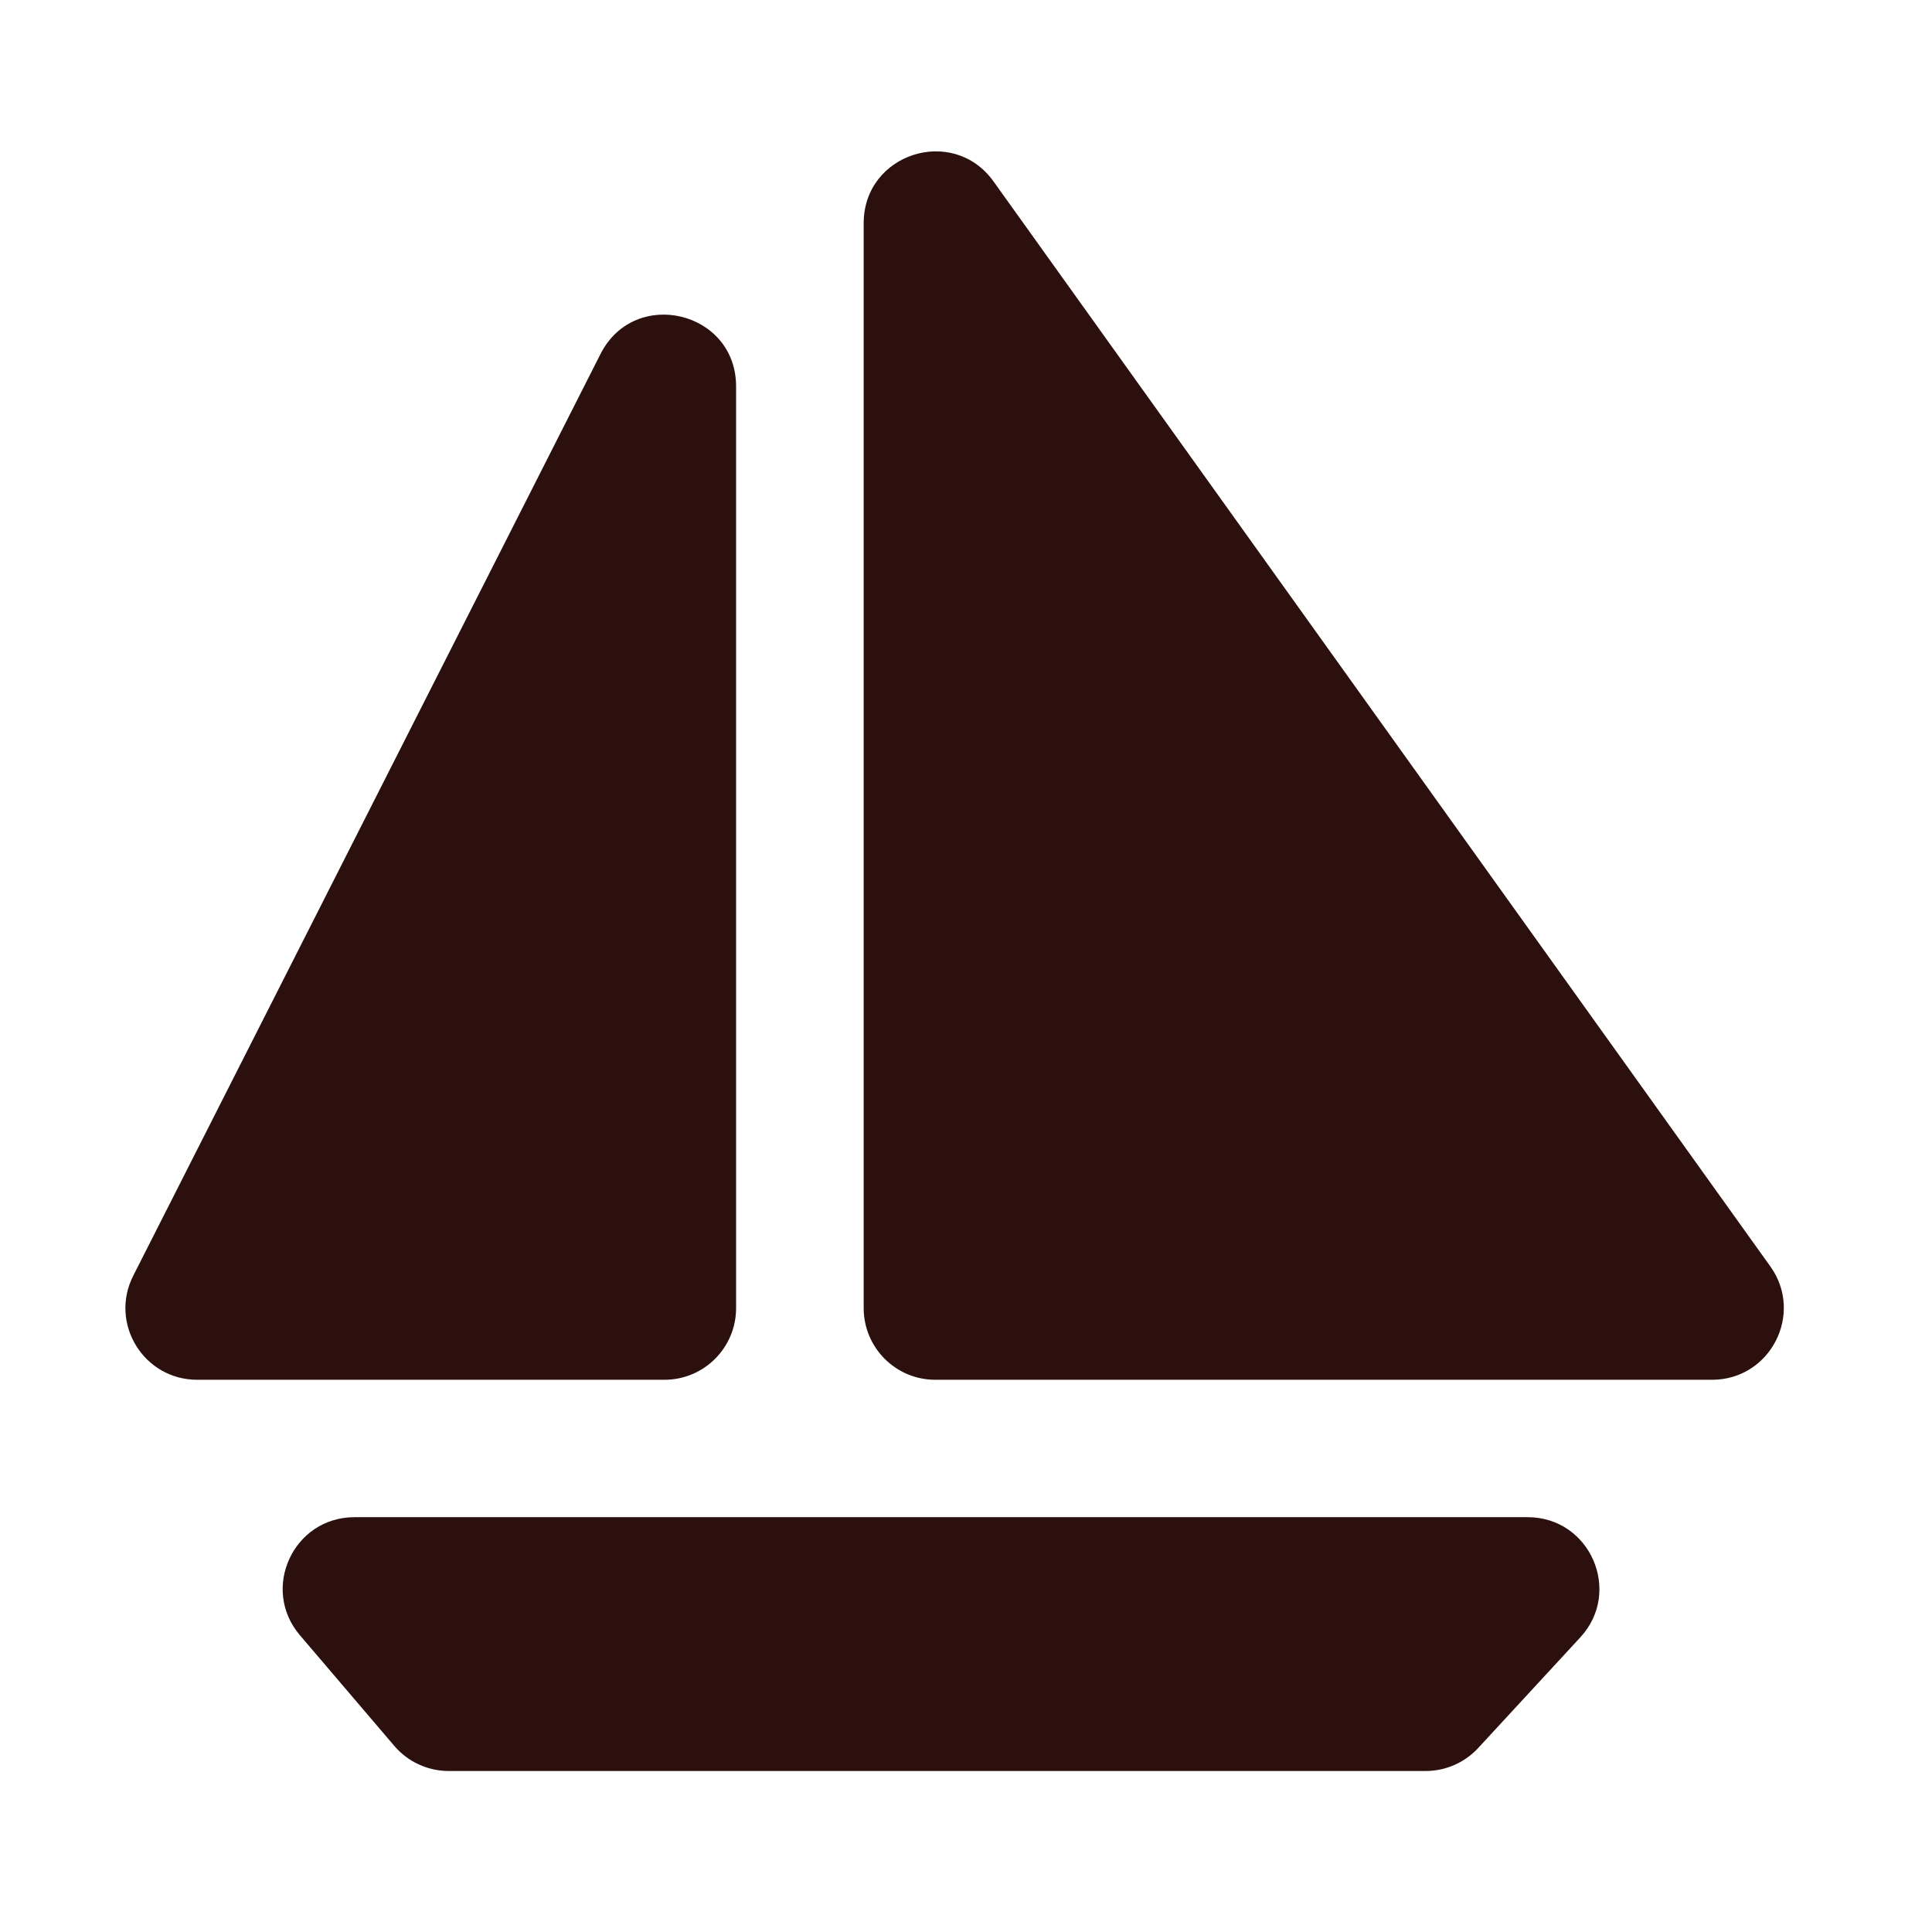 <svg width="24" height="24" viewBox="0 0 24 24" fill="none" xmlns="http://www.w3.org/2000/svg">
<g clip-path="url(#clip0)">
<path d="M7.46 4.397C7.884 3.562 9.144 3.863 9.144 4.8V16.25C9.144 16.741 8.746 17.14 8.254 17.14H2.449C1.785 17.14 1.355 16.44 1.655 15.848L7.46 4.397Z" fill="#2B100D"/>
<path d="M21.992 15.732L12.342 2.254C11.838 1.55 10.729 1.907 10.729 2.772V16.25C10.729 16.741 11.127 17.14 11.618 17.14H21.268C21.992 17.14 22.413 16.321 21.992 15.732Z" fill="#2B100D"/>
<path d="M18.977 18.847H4.403C3.644 18.847 3.233 19.736 3.726 20.314L4.898 21.688C5.067 21.886 5.314 22 5.575 22H11.392H17.709C17.958 22 18.195 21.896 18.363 21.714L19.631 20.34C20.157 19.77 19.753 18.847 18.977 18.847Z" fill="#2B100D"/>
</g>
<defs>
<clipPath id="clip0">
<rect width="24" height="24" fill="white"/>
</clipPath>
</defs>
</svg>
